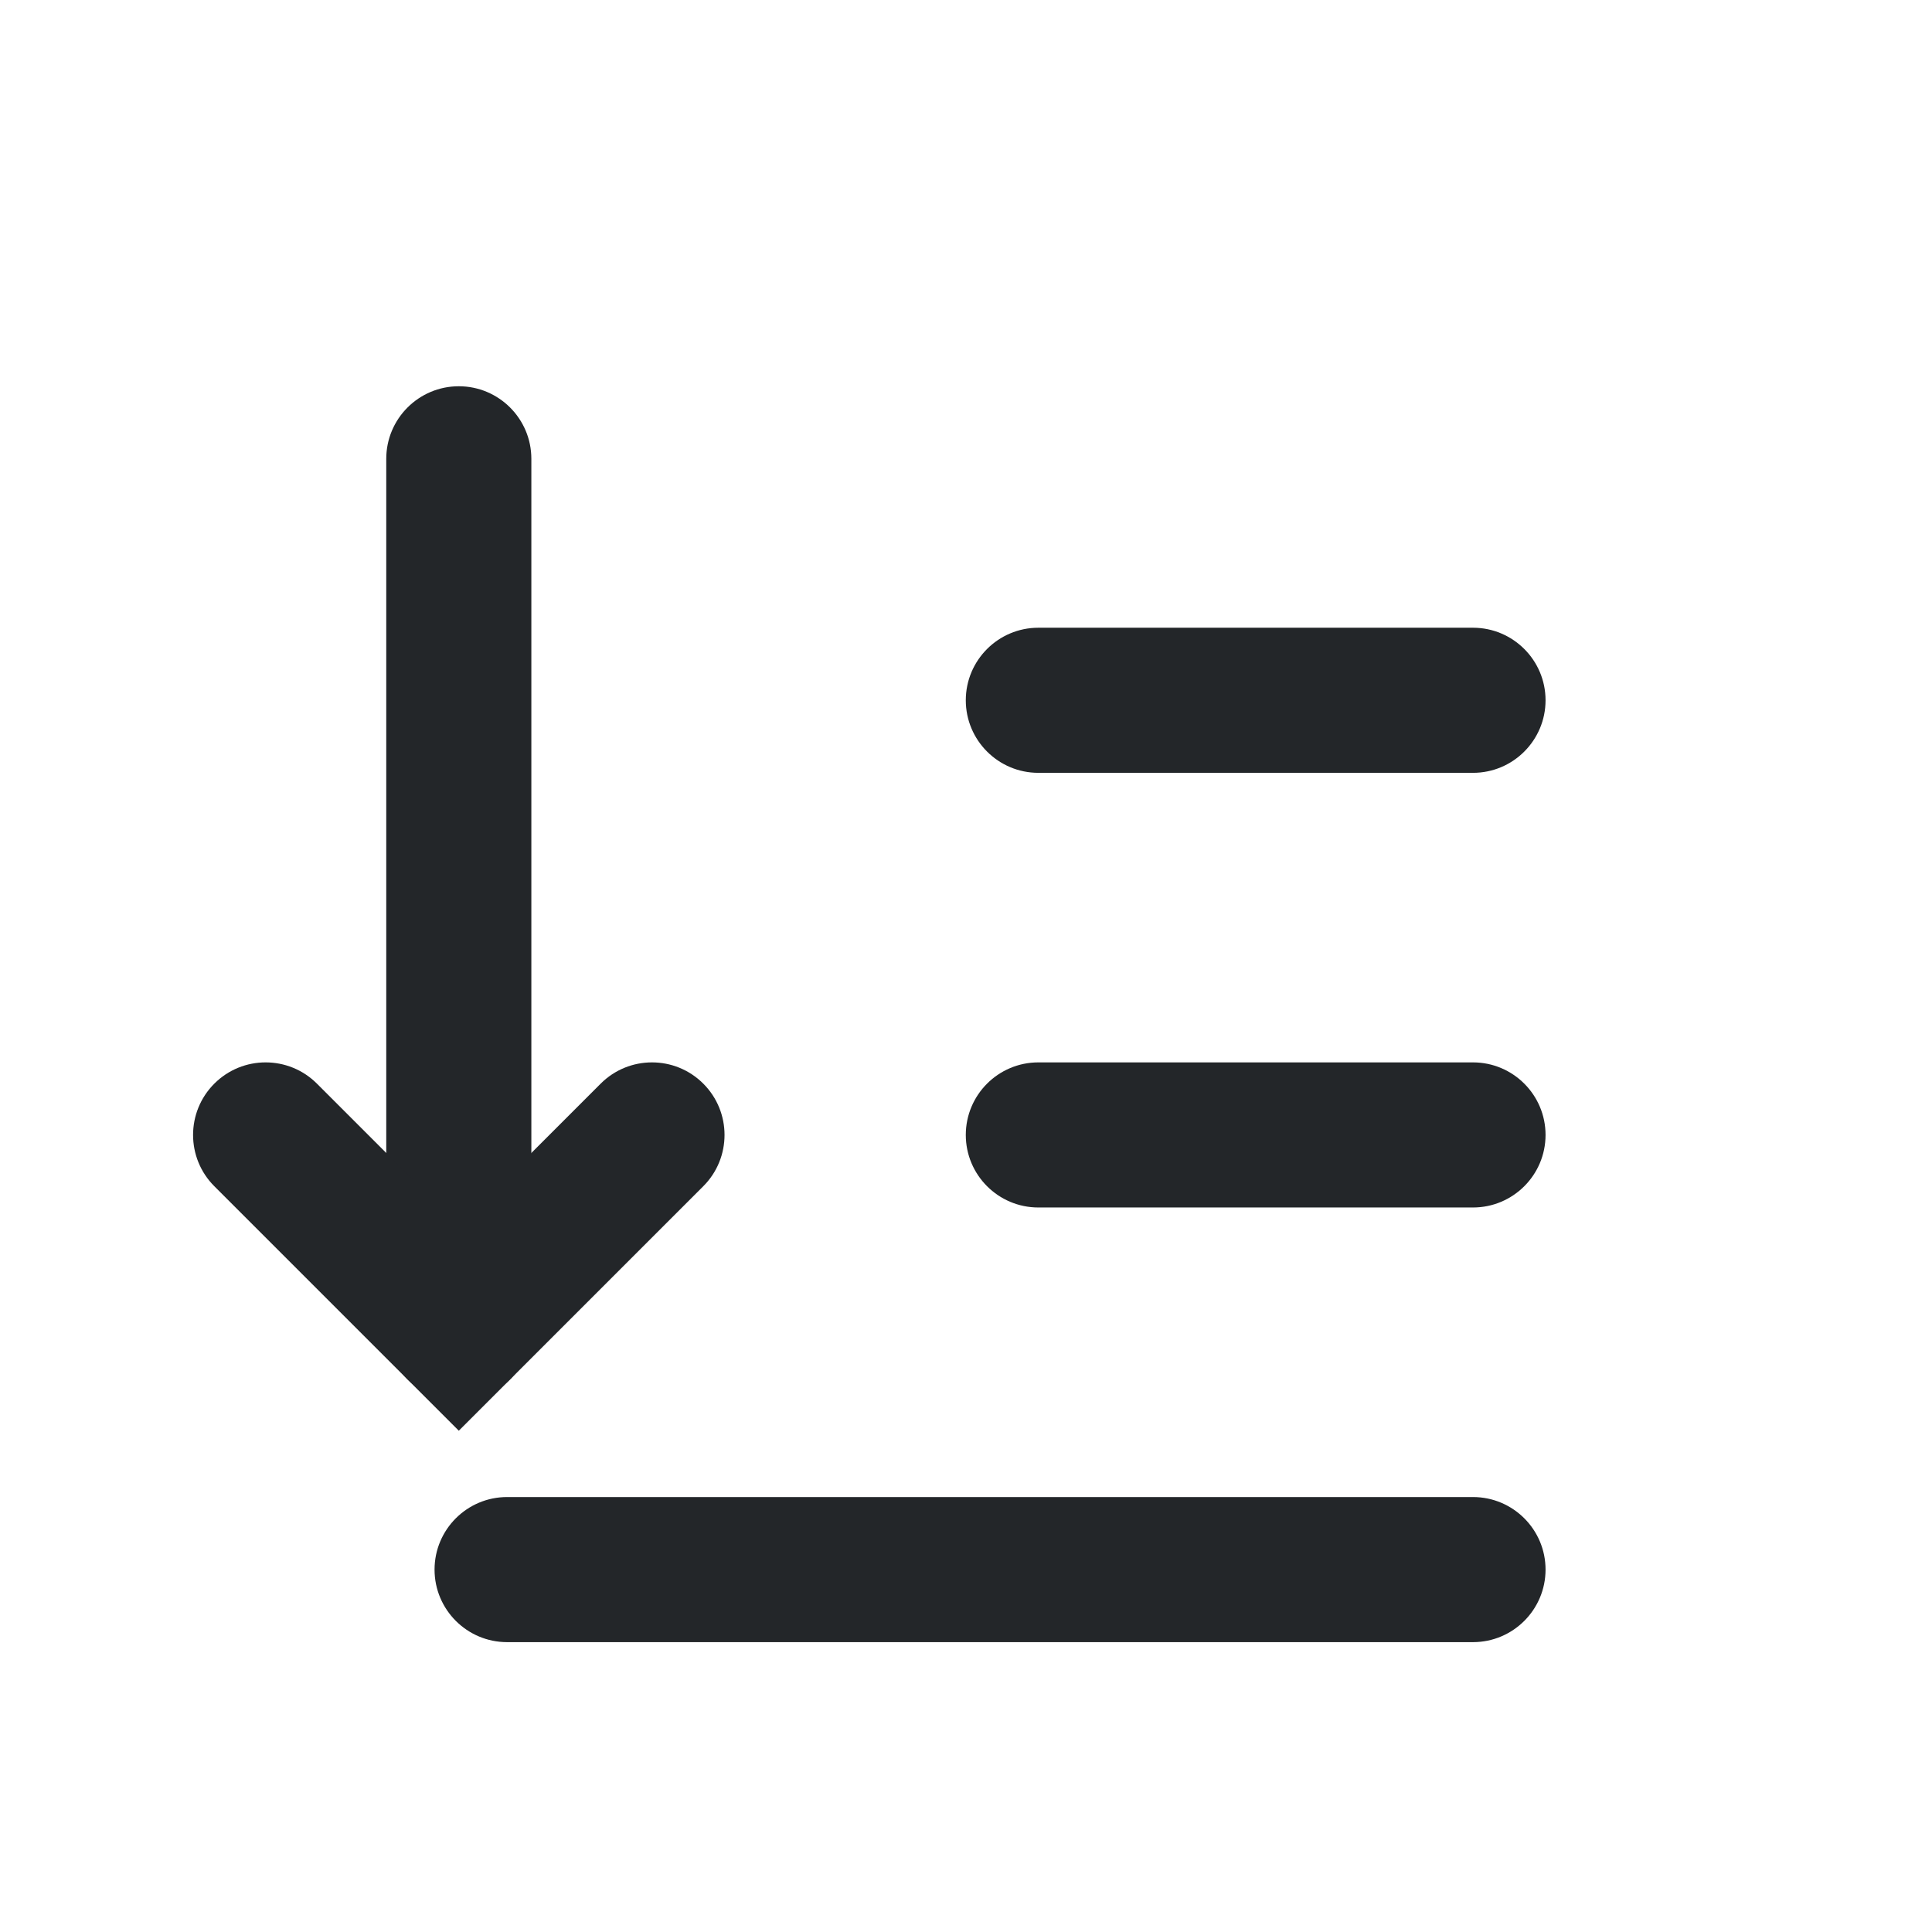 <?xml version='1.0' encoding='UTF-8' standalone='no'?>
<svg baseProfile="tiny" height="5.292mm" version="1.2" viewBox="0 0 40 40" width="5.292mm" xmlns="http://www.w3.org/2000/svg" xmlns:xlink="http://www.w3.org/1999/xlink">
    <style id="current-color-scheme" type="text/css">.ColorScheme-Text {color:#232629;}</style>
    <title>Qt SVG Document</title>
    <desc>Auto-generated by Helium window decoration</desc>
    <defs/>
    <g fill="none" fill-rule="evenodd" stroke="black" stroke-linecap="square" stroke-linejoin="bevel" stroke-width="1">
        <g class="ColorScheme-Text" fill="currentColor" fill-opacity="1" font-family="Adwaita Sans" font-size="26.667" font-style="normal" font-weight="400" stroke="none" transform="matrix(2.222,0,0,2.222,0,0)">
            <path d="M4.725,13.949 L13.725,13.949 C14.098,13.949 14.401,14.252 14.401,14.625 C14.401,14.998 14.098,15.301 13.725,15.301 L4.725,15.301 C4.352,15.301 4.049,14.998 4.049,14.625 C4.049,14.252 4.352,13.949 4.725,13.949 " fill-rule="nonzero" vector-effect="none"/>
            <path d="M9.675,9.899 L13.725,9.899 C14.098,9.899 14.401,10.202 14.401,10.575 C14.401,10.948 14.098,11.251 13.725,11.251 L9.675,11.251 C9.302,11.251 8.999,10.948 8.999,10.575 C8.999,10.202 9.302,9.899 9.675,9.899 " fill-rule="nonzero" vector-effect="none"/>
            <path d="M9.675,5.849 L13.725,5.849 C14.098,5.849 14.401,6.152 14.401,6.525 C14.401,6.898 14.098,7.201 13.725,7.201 L9.675,7.201 C9.302,7.201 8.999,6.898 8.999,6.525 C8.999,6.152 9.302,5.849 9.675,5.849 " fill-rule="nonzero" vector-effect="none"/>
            <path d="M4.951,4.275 L4.951,12.375 C4.951,12.748 4.648,13.051 4.275,13.051 C3.902,13.051 3.599,12.748 3.599,12.375 L3.599,4.275 C3.599,3.902 3.902,3.599 4.275,3.599 C4.648,3.599 4.951,3.902 4.951,4.275 " fill-rule="nonzero" vector-effect="none"/>
            <path d="M2.953,10.097 L4.753,11.897 L4.275,12.375 L3.797,11.897 L5.597,10.097 C5.861,9.833 6.289,9.833 6.553,10.097 C6.817,10.361 6.817,10.789 6.553,11.053 L4.753,12.853 L4.275,13.331 L3.797,12.853 L1.997,11.053 C1.733,10.789 1.733,10.361 1.997,10.097 C2.261,9.833 2.689,9.833 2.953,10.097 " fill-rule="nonzero" vector-effect="none"/>
        </g>
    </g>
</svg>
